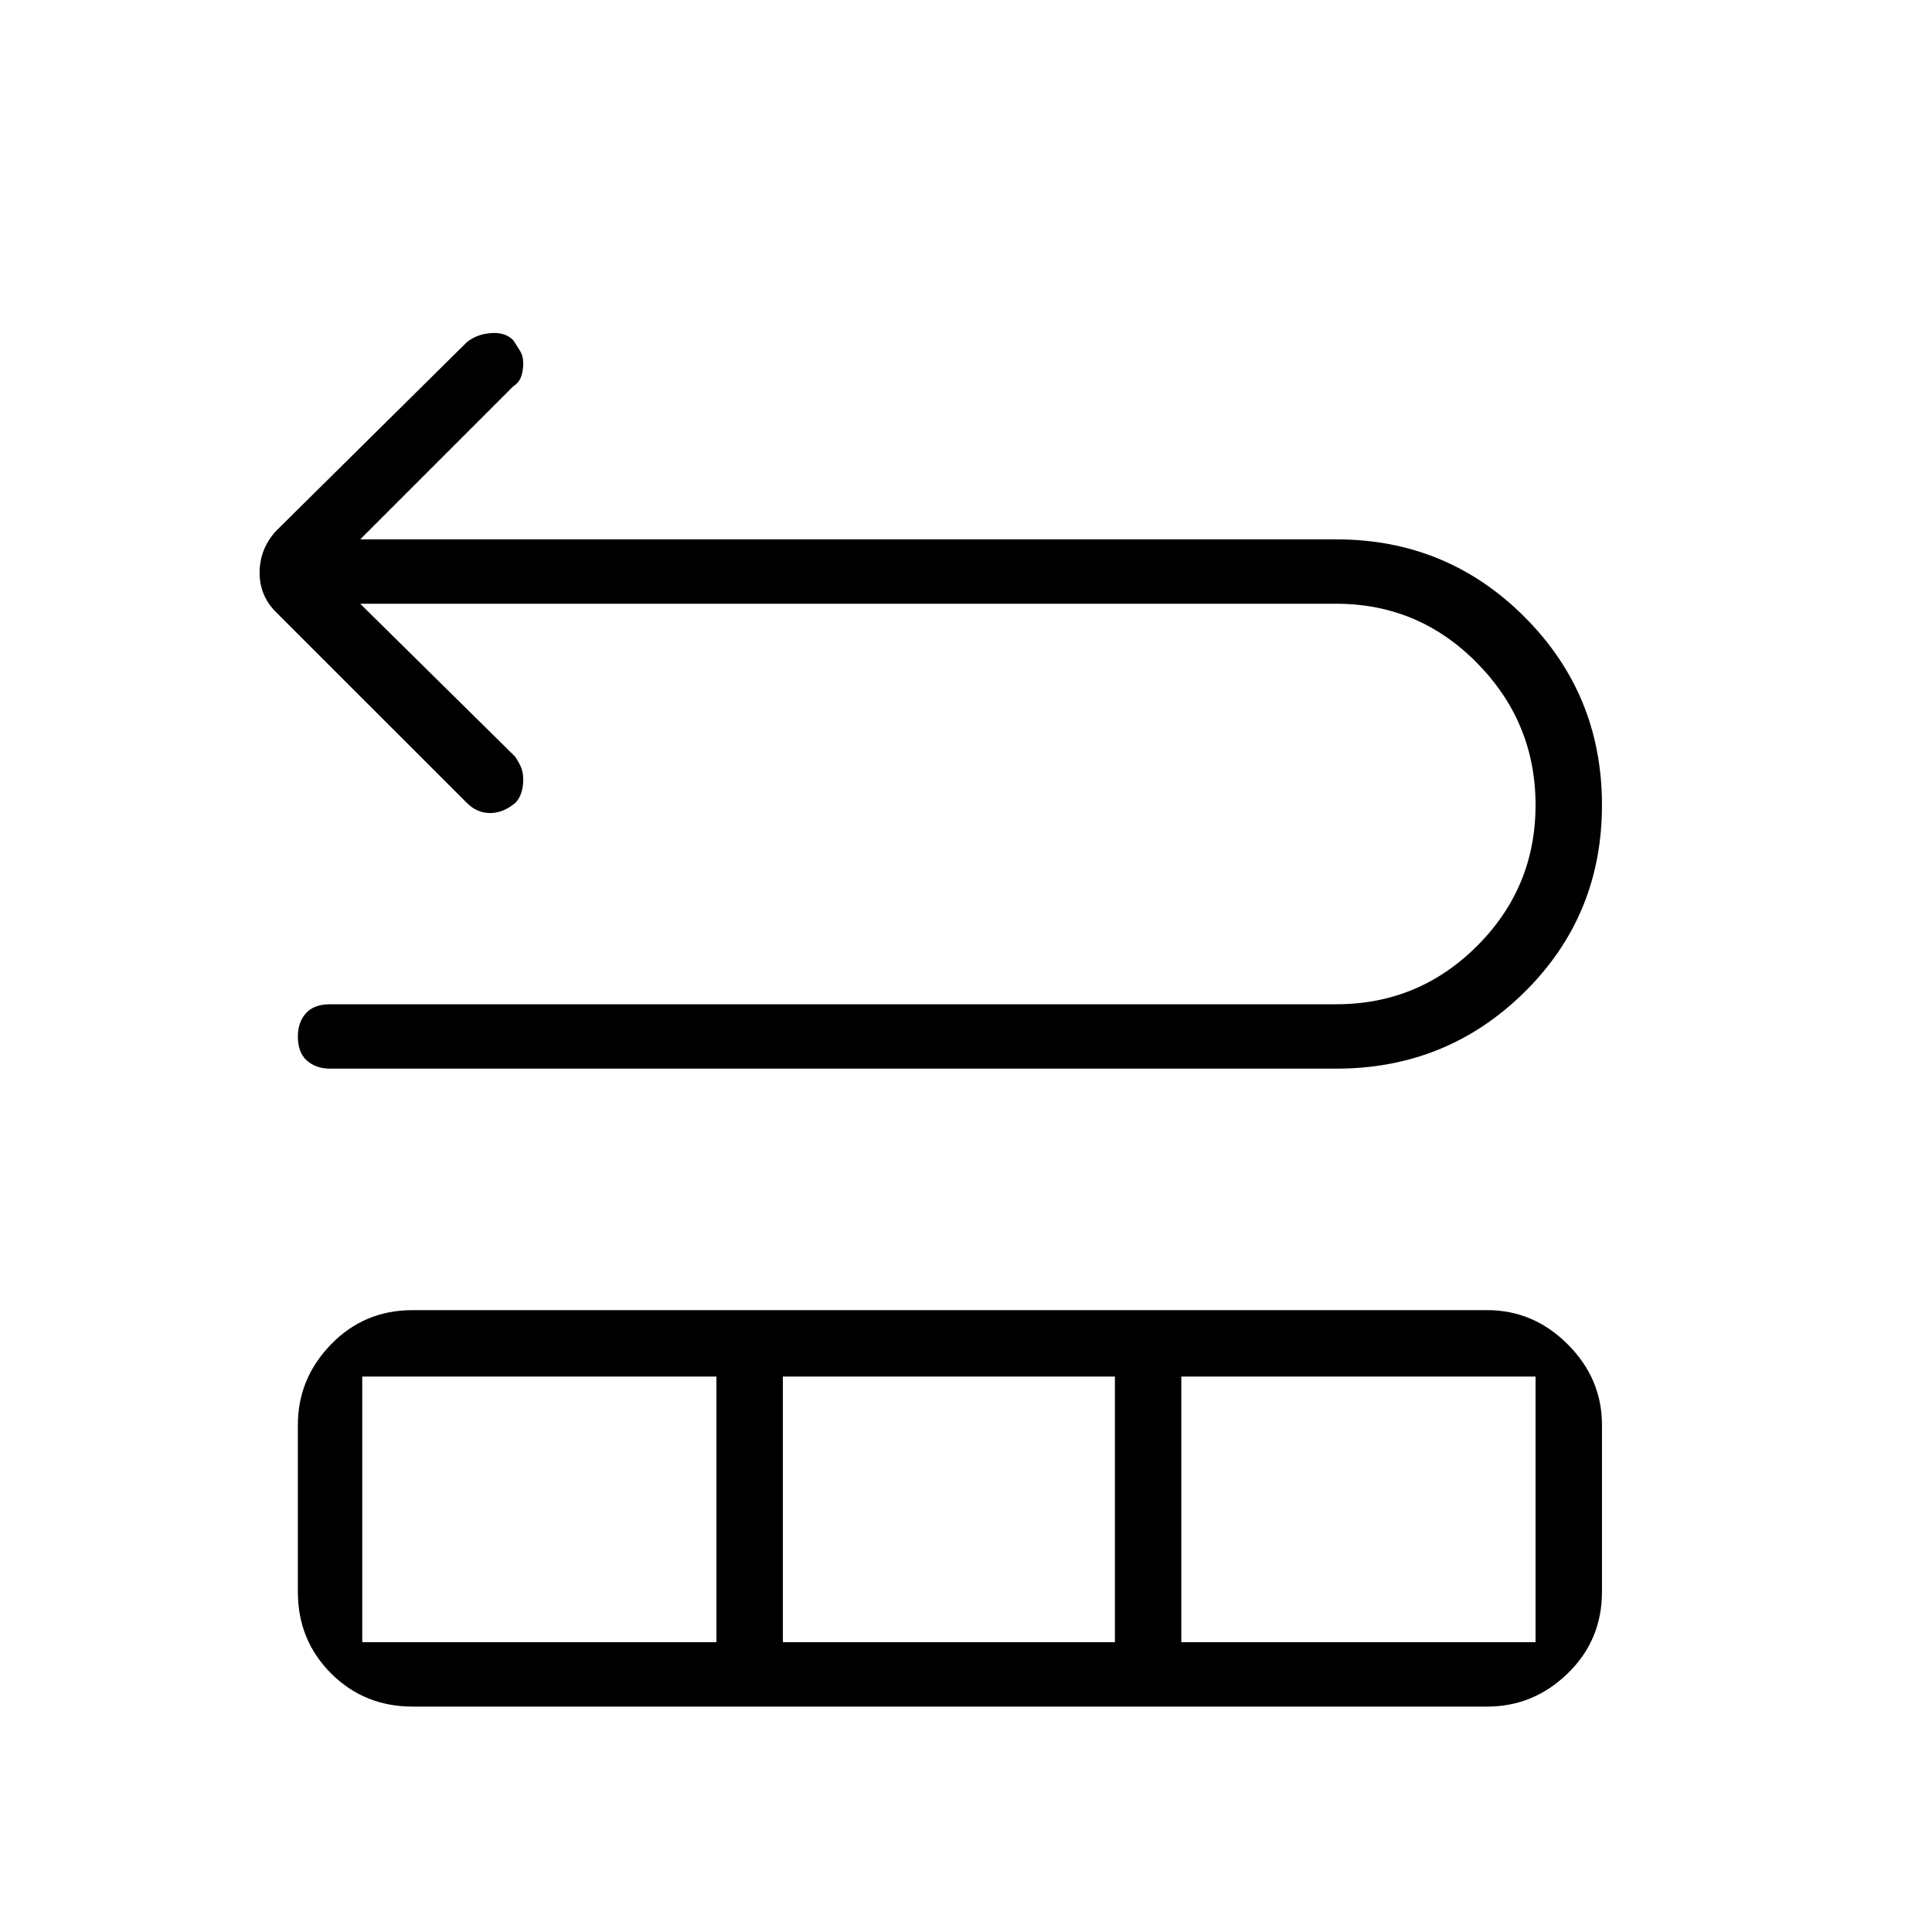 <svg xmlns="http://www.w3.org/2000/svg" height="40" width="40"><path d="M6.833 22.125q-.291 0-.479-.167-.187-.166-.187-.5 0-.291.166-.479.167-.187.5-.187h20.834q1.708 0 2.916-1.209 1.209-1.208 1.209-2.916 0-1.709-1.209-2.938-1.208-1.229-2.916-1.229H7.458l3.209 3.167q.083.125.125.229.041.104.041.25 0 .146-.041.271-.042.125-.125.208-.25.208-.521.208t-.479-.208l-3.959-3.958q-.333-.334-.333-.813 0-.479.333-.854l3.959-3.917q.208-.166.5-.187.291-.021.458.146.083.125.146.229.062.104.062.25 0 .146-.041.271-.042.125-.167.208l-3.167 3.167h20.209q2.291 0 3.895 1.604 1.605 1.604 1.605 3.896 0 2.291-1.605 3.875-1.604 1.583-3.895 1.583Zm1.709 13.208q-1 0-1.688-.687-.687-.688-.687-1.688V29.5q0-.958.687-1.667.688-.708 1.688-.708h22.25q.958 0 1.666.708.709.709.709 1.667v3.458q0 1-.709 1.688-.708.687-1.666.687ZM7.5 34h7.333v-5.5H7.5Zm8.708 0h6.875v-5.5h-6.875Zm8.25 0h7.334v-5.5h-7.334Z"/></svg>